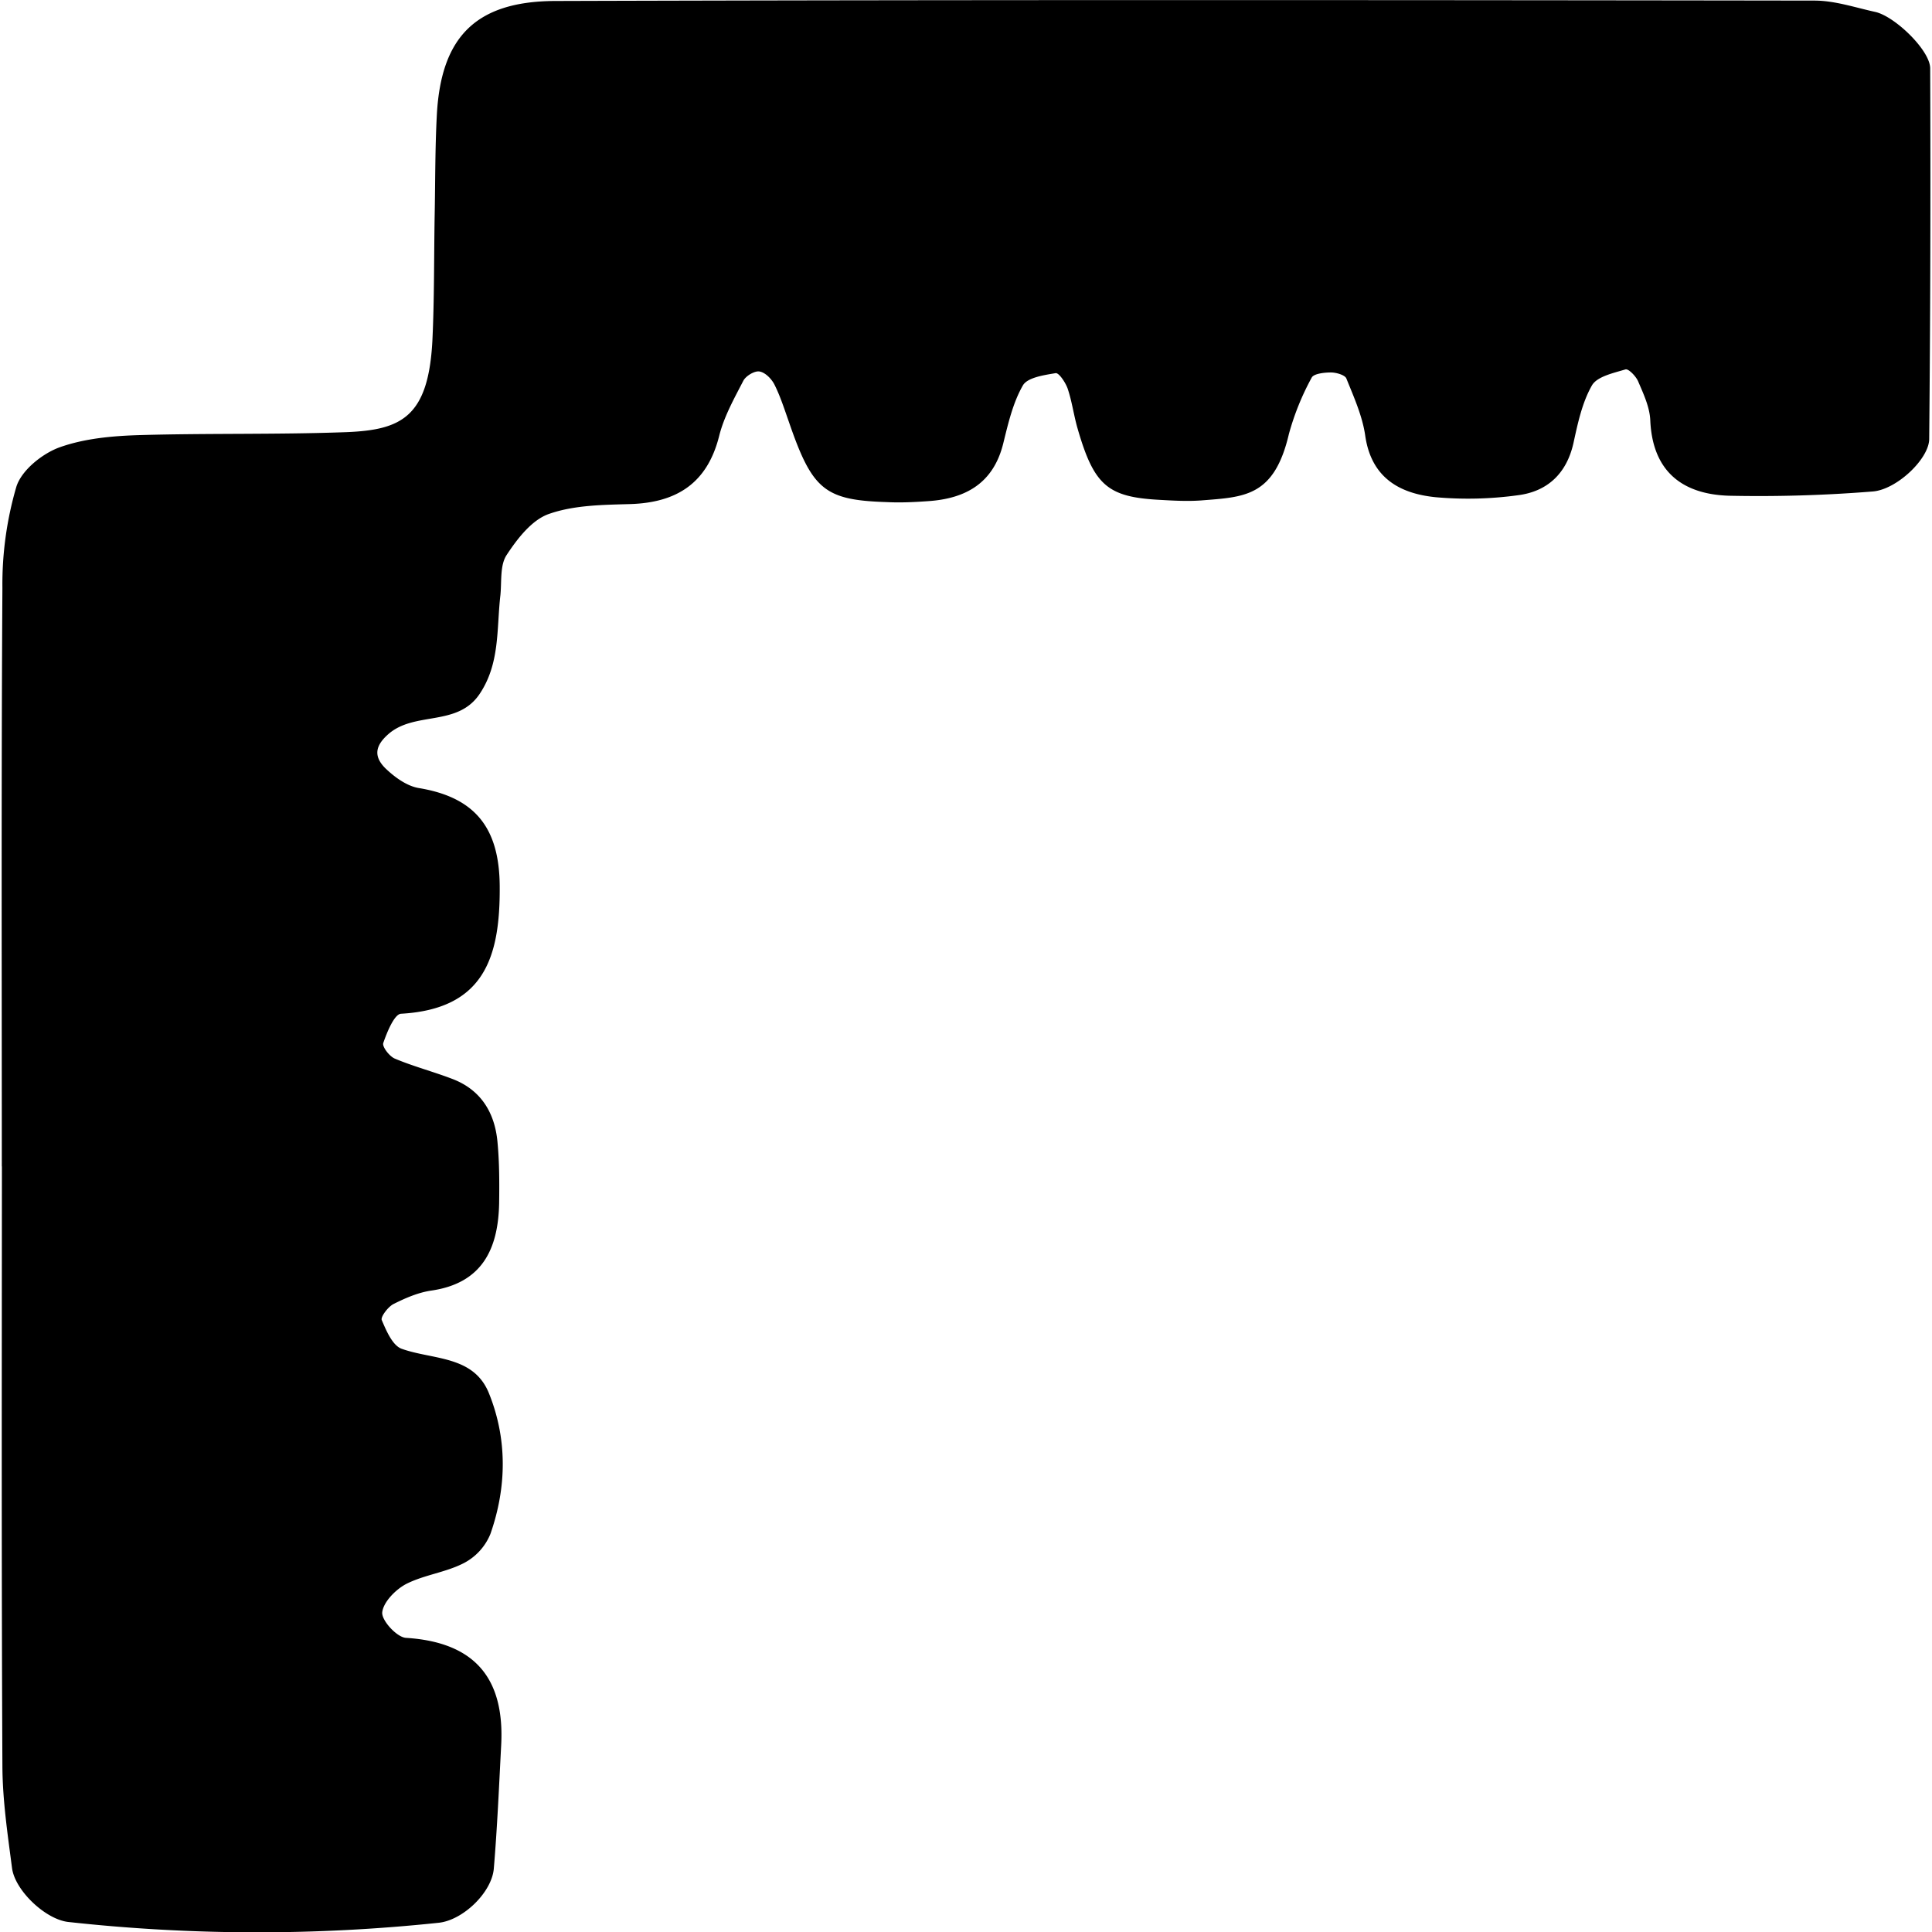 <svg xmlns="http://www.w3.org/2000/svg" width="64" height="64" viewBox="0 0 19.652 19.685"><path fill-rule="evenodd" clip-rule="evenodd" d="M.002 11.884c0-1.965-.006-3.928.006-5.893A3.54 3.54 0 0 1 .15 4.96c.052-.168.264-.338.44-.402.257-.092.546-.117.822-.125.7-.02 1.403-.004 2.104-.03.556-.023.832-.153.873-.93.02-.42.016-.84.023-1.263.007-.35.004-.7.023-1.05C4.48.382 4.826.015 5.634.01 9.914-.003 14.192 0 18.47.006c.207 0 .413.07.618.115.2.043.56.39.562.574.005 1.26.002 2.518-.01 3.777 0 .202-.333.52-.58.536a14.51 14.51 0 0 1-1.46.043c-.478-.015-.78-.25-.802-.77-.006-.134-.07-.27-.123-.394-.022-.053-.1-.133-.13-.123-.122.037-.29.072-.342.164-.1.176-.144.387-.188.588-.07.31-.266.492-.566.53a3.72 3.72 0 0 1-.838.02c-.37-.037-.655-.2-.717-.625-.028-.2-.116-.395-.193-.586-.015-.034-.102-.06-.157-.06-.067 0-.176.012-.196.053a2.653 2.653 0 0 0-.232.574c-.15.642-.454.642-.896.677-.14.01-.28.002-.42-.006-.532-.028-.67-.147-.838-.73-.038-.132-.056-.272-.1-.403-.022-.063-.09-.164-.123-.158-.118.02-.288.044-.334.126-.102.178-.15.39-.2.592-.1.402-.38.56-.763.586-.14.01-.28.017-.42.01-.637-.02-.762-.124-1-.816-.046-.13-.087-.26-.147-.38-.03-.06-.095-.126-.154-.135-.05-.008-.137.045-.163.093-.094.182-.197.366-.246.56-.12.483-.43.683-.907.698-.278.008-.57.01-.827.1-.175.06-.323.252-.432.418-.07.105-.05.27-.064.41-.04.344-.002.697-.214 1.01-.228.334-.662.17-.93.408-.118.105-.16.213-.03.344.093.09.218.182.34.203.577.094.824.406.827 1.002.005.722-.158 1.25-1.006 1.298-.067.004-.142.186-.18.297-.015.037.062.137.117.16.19.08.393.133.586.207.29.11.432.342.46.64.02.208.02.42.017.63-.01.465-.174.813-.694.887-.133.02-.264.077-.385.138-.055.03-.13.13-.117.162.047.11.11.26.204.293.317.113.73.066.887.45.19.468.183.96.016 1.437a.583.583 0 0 1-.268.295c-.184.096-.404.12-.588.213-.11.057-.235.186-.246.29-.008.083.15.255.242.26.7.044 1.006.41.97 1.093-.022.42-.04.84-.075 1.257-.02.244-.314.527-.562.553a17.616 17.616 0 0 1-3.772-.008c-.234-.025-.546-.322-.575-.55-.045-.347-.097-.694-.098-1.042-.01-2.037-.006-4.07-.005-6.106z"/></svg>